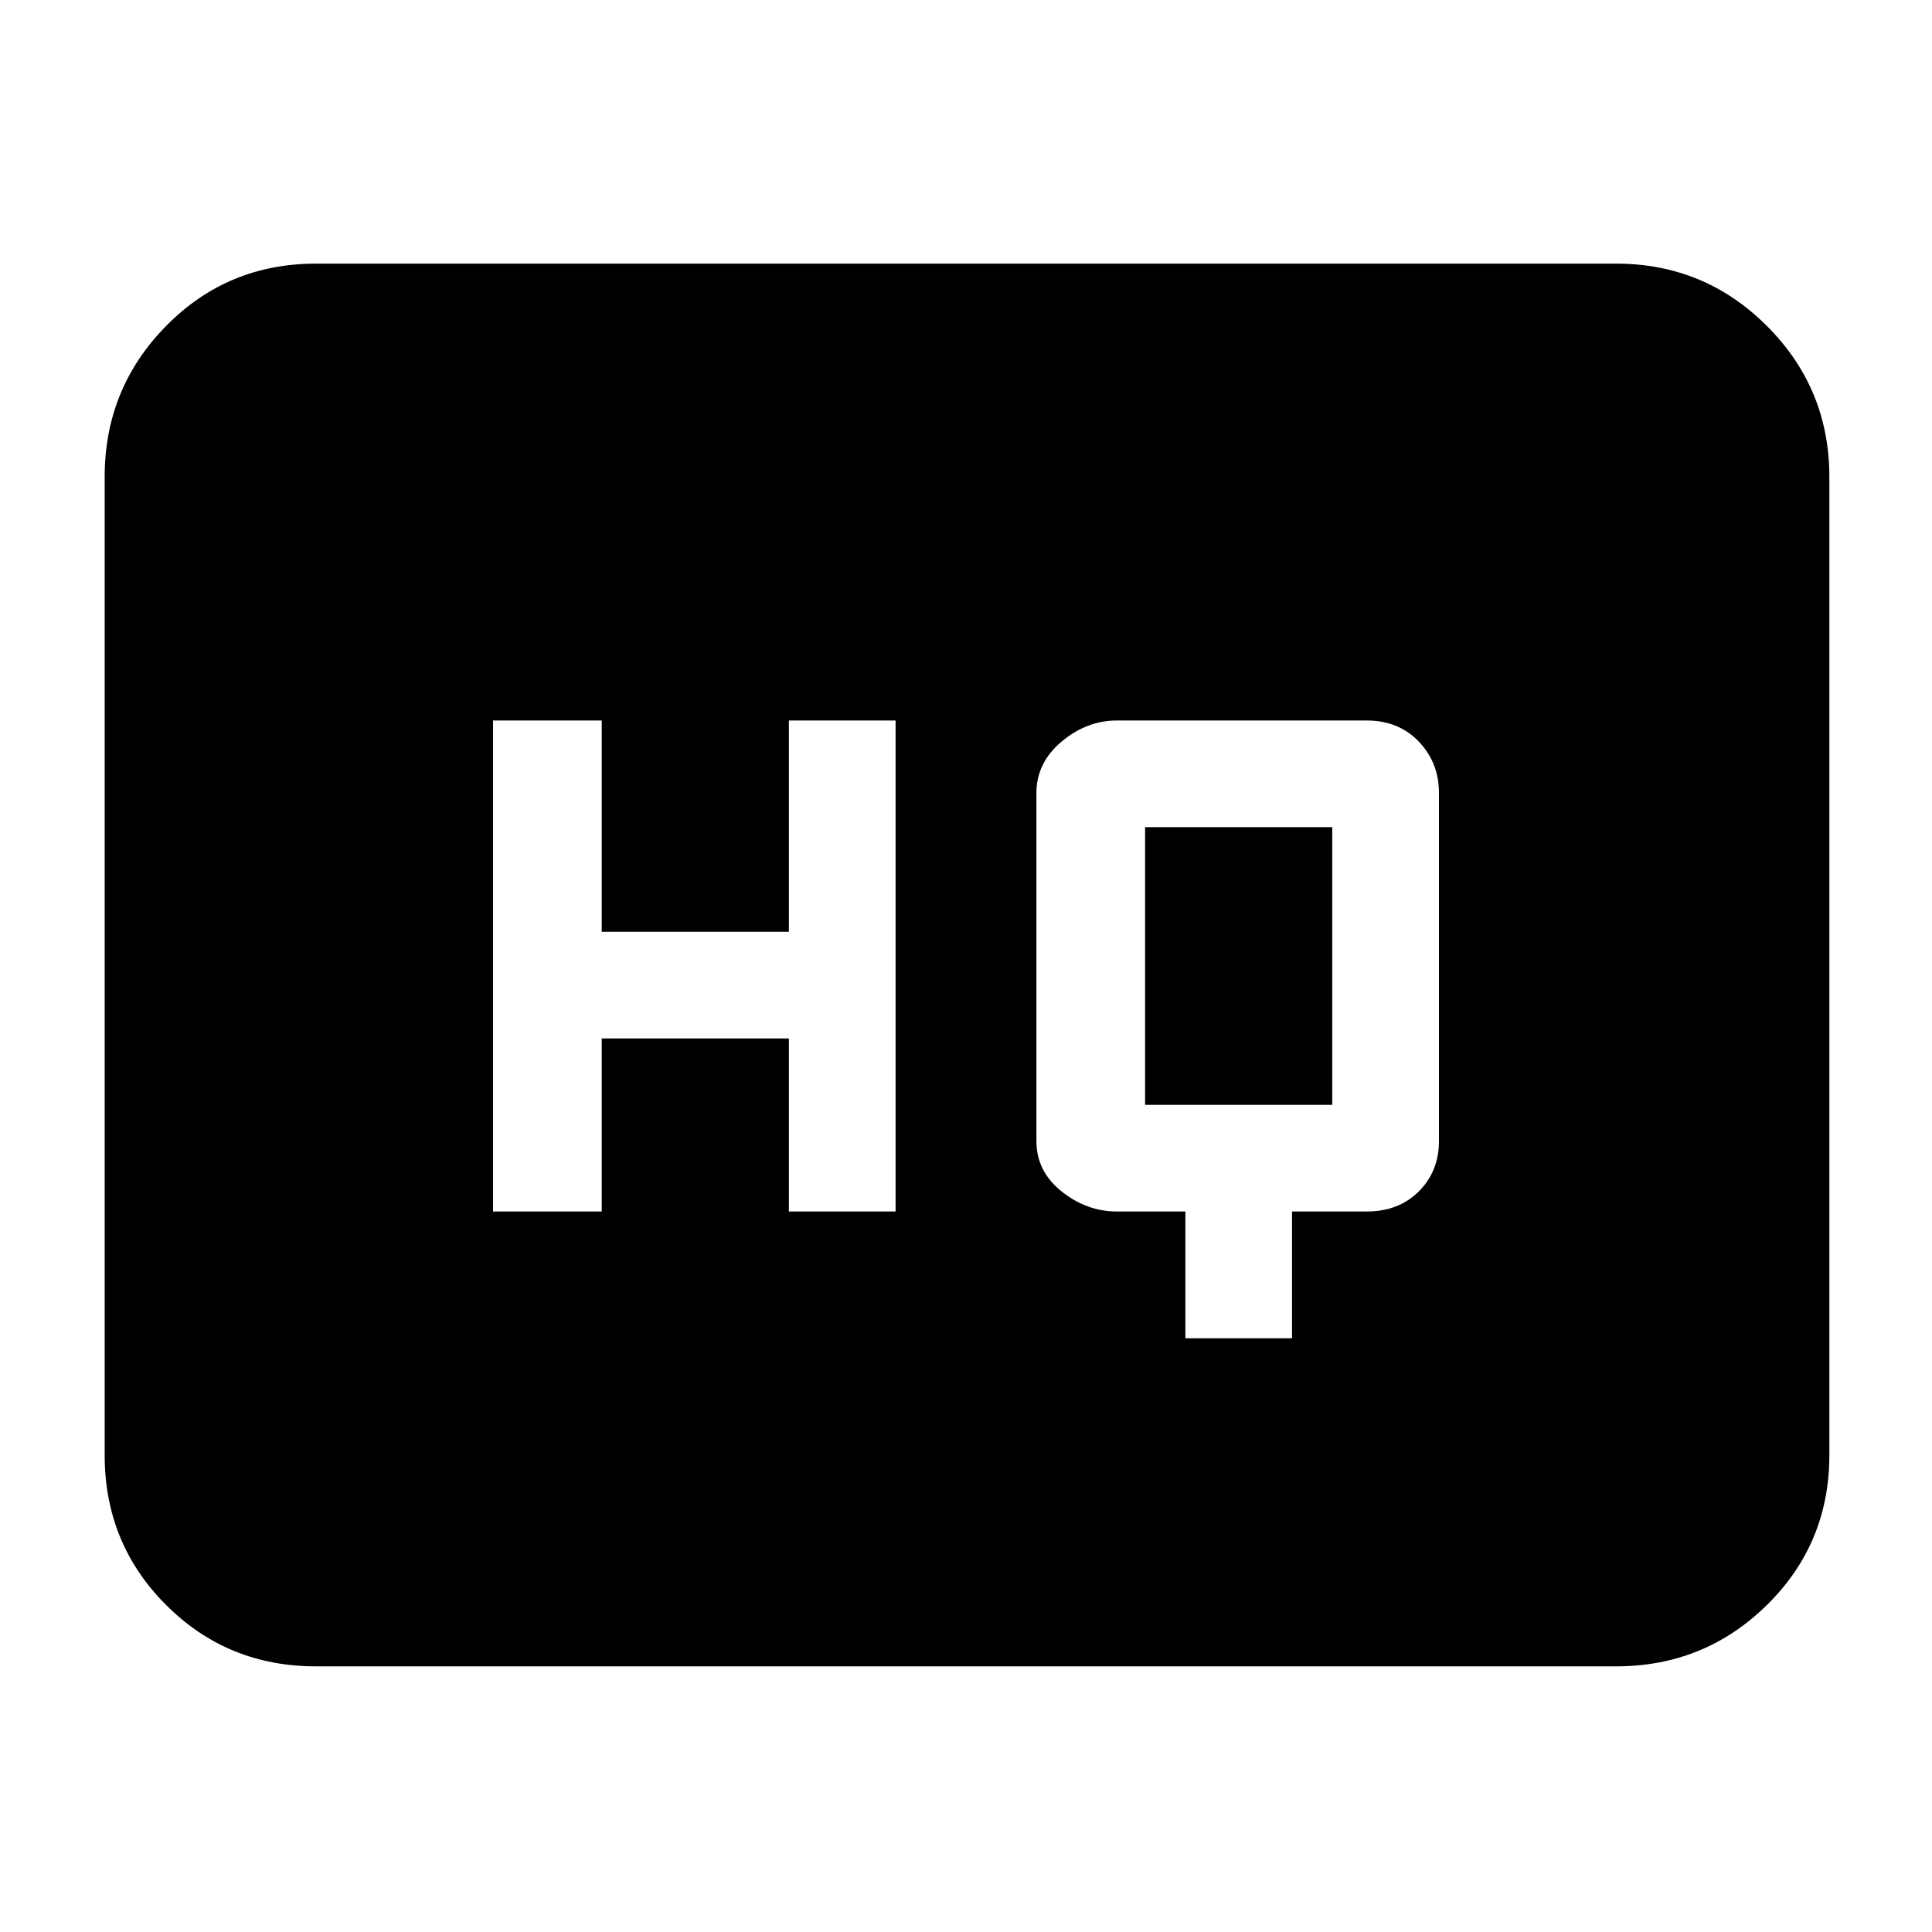 <svg xmlns="http://www.w3.org/2000/svg" height="40" width="40"><path d="M10.208 25.083h2.25V21.5h3.875v3.583h2.209V14.917h-2.209v4.375h-3.875v-4.375h-2.25Zm14.334 2.625h2.208v-2.625h1.542q.666 0 1.083-.416.417-.417.417-1.042v-7.208q0-.625-.417-1.063-.417-.437-1.083-.437h-5.167q-.625 0-1.146.437-.521.438-.521 1.063v7.208q0 .625.521 1.042.521.416 1.146.416h1.417Zm-.834-4.833v-5.75h3.875v5.75ZM6.542 34.5q-1.834 0-3.104-1.271-1.271-1.271-1.271-3.104V9.875q0-1.833 1.271-3.125 1.27-1.292 3.104-1.292h26.916q1.834 0 3.125 1.292 1.292 1.292 1.292 3.125v20.25q0 1.833-1.292 3.104-1.291 1.271-3.125 1.271Z"/></svg>